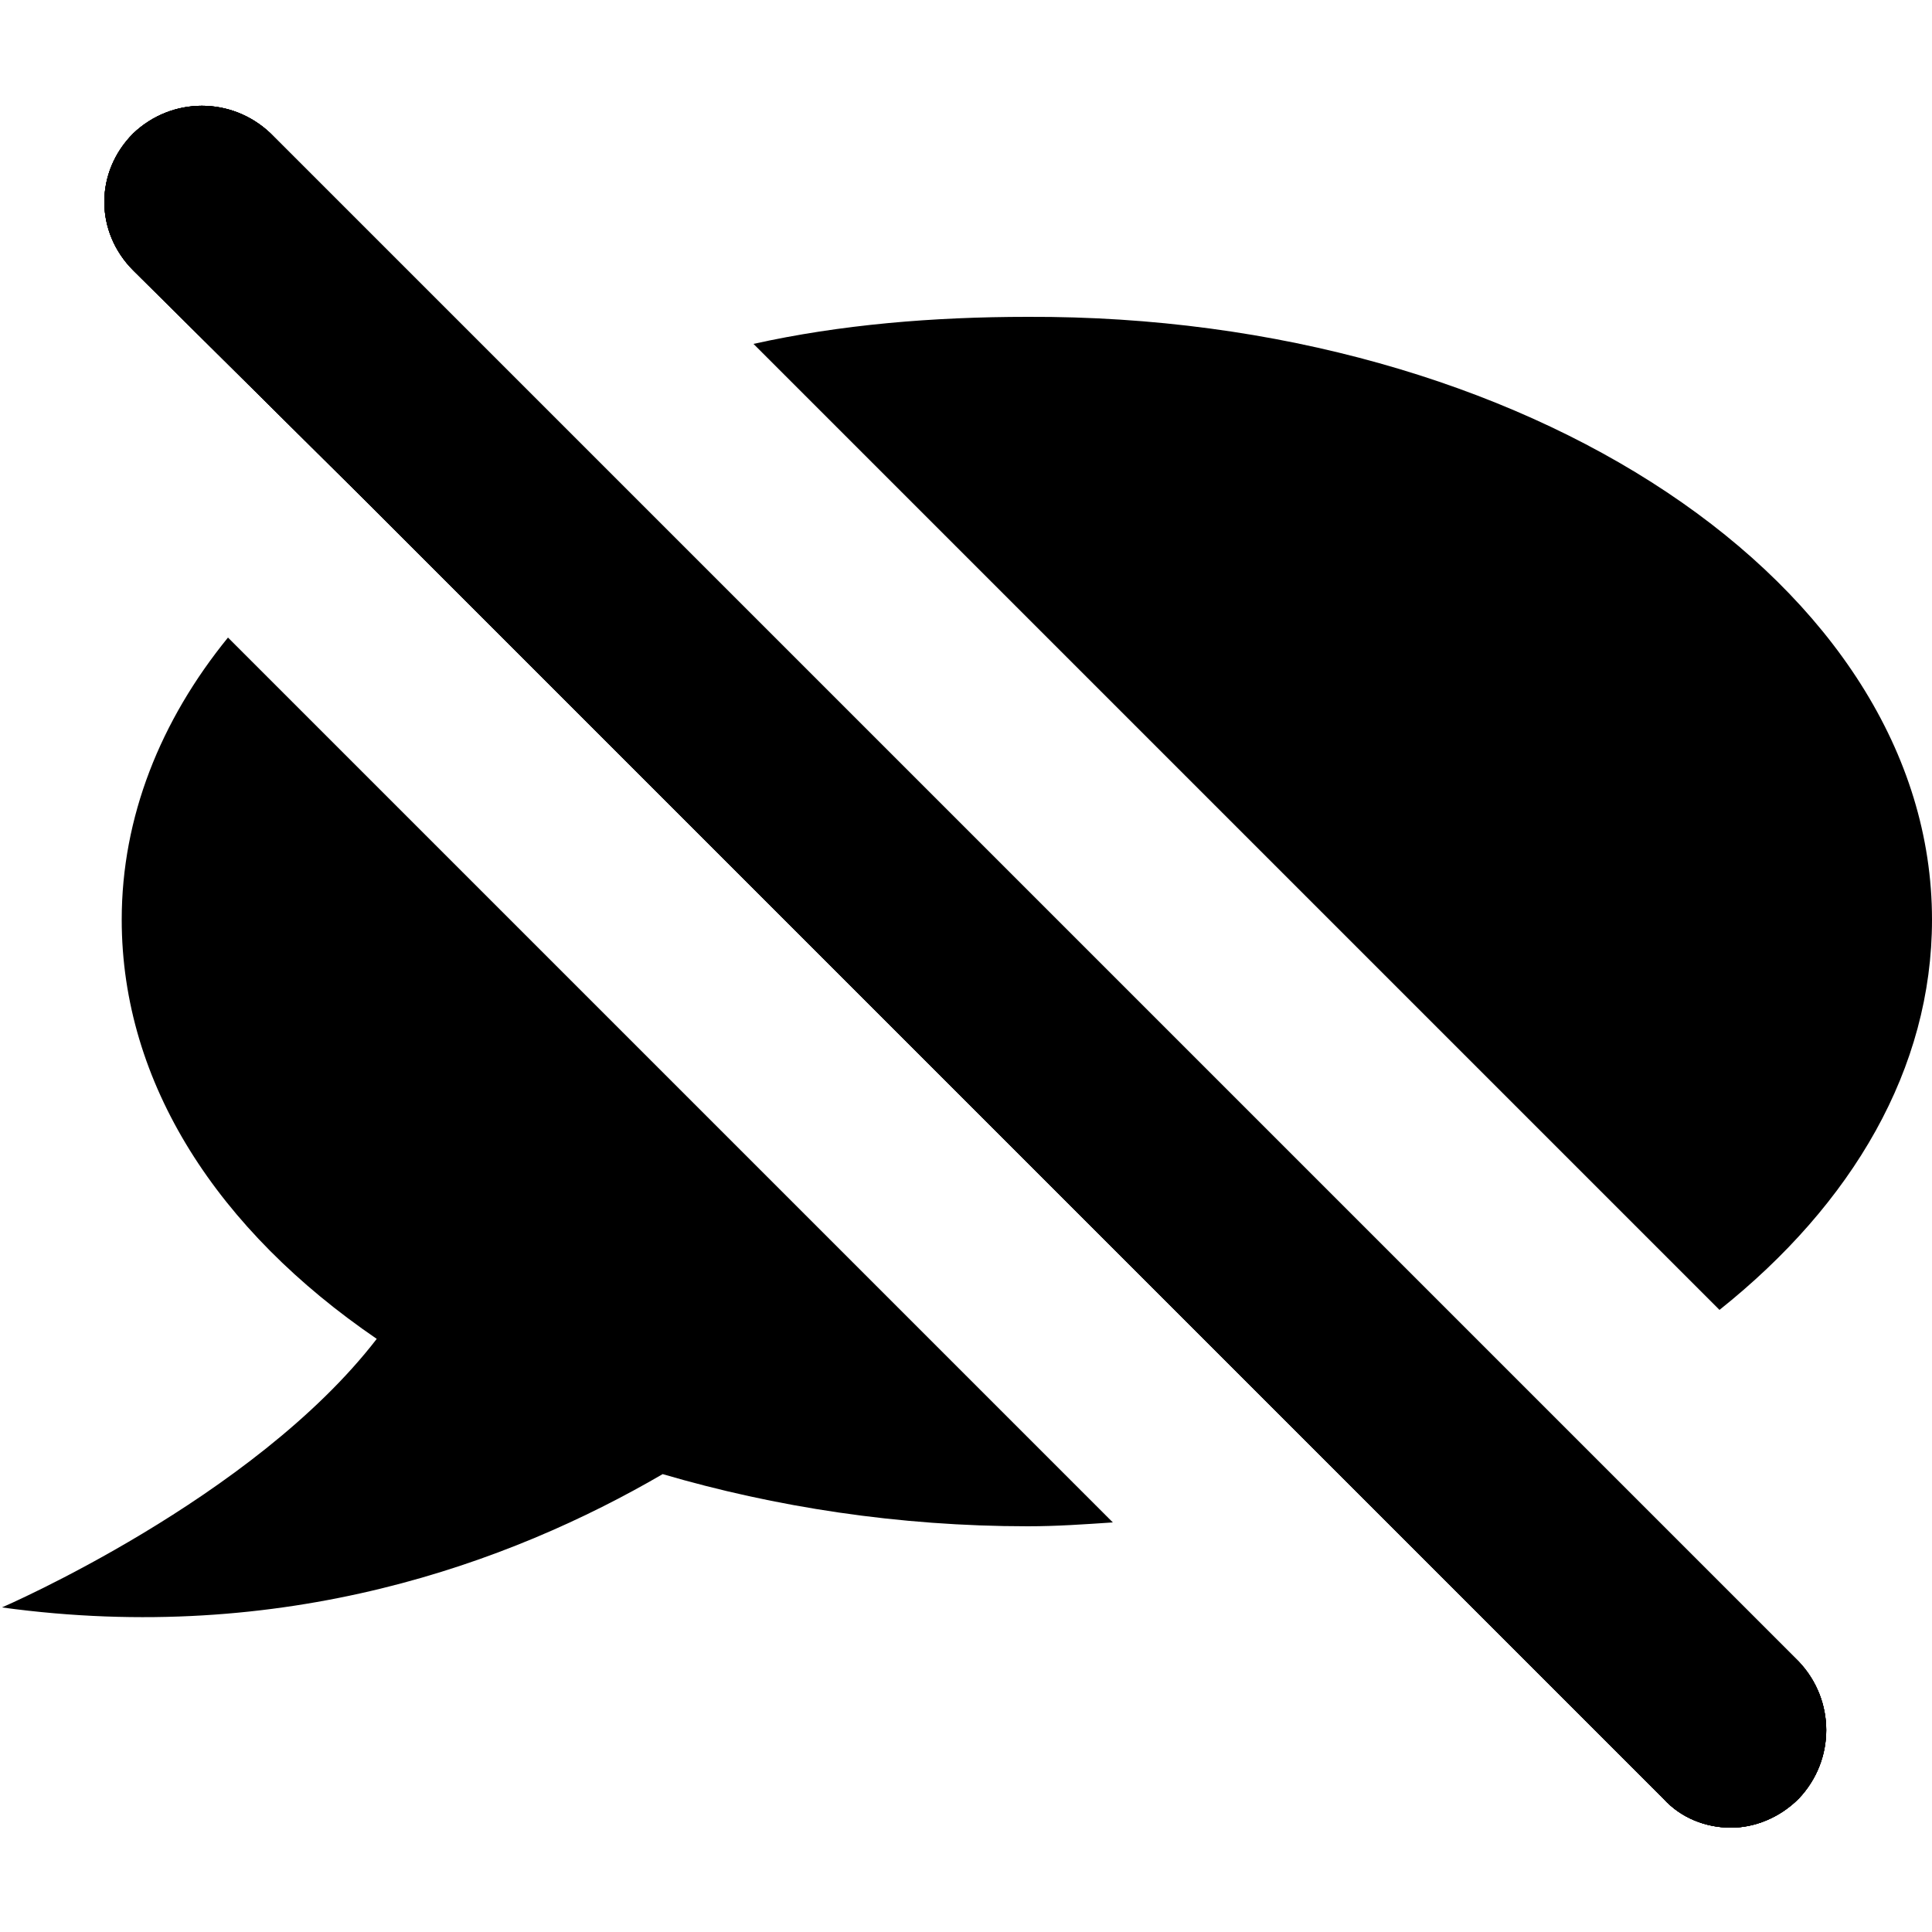 <?xml version="1.0" encoding="utf-8"?>
<!-- Generator: Adobe Illustrator 19.0.0, SVG Export Plug-In . SVG Version: 6.00 Build 0)  -->
<svg version="1.1" id="Layer_1" xmlns="http://www.w3.org/2000/svg" xmlns:xlink="http://www.w3.org/1999/xlink" x="0px" y="0px"
	 viewBox="0 0 100 100" style="enable-background:new 0 0 100 100;" xml:space="preserve">
<path d="M57.6,78.8c-1.5,0.1-2.9,0.2-4.4,0.2c-6.7,0-13.1-1-18.9-2.7c-7.9,4.6-19.6,8.9-34.2,6.9c0,0,13-5.6,19.4-13.9
	C11.3,63.7,6.3,56.1,6.3,47.6c0-5.3,2-10.3,5.5-14.6l0.2,0.2L57.6,78.8z"/>
<path d="M100,47.6c0,7.7-4.1,14.7-11,20.2l-50-50c4.5-1,9.3-1.4,14.2-1.4C79,16.3,100,30.3,100,47.6z"/>
<g id="XMLID_1_">
	<path d="M93.1,93.1c-1,1-2.3,1.5-3.5,1.5c-1.3,0-2.6-0.5-3.5-1.5l-67-67L6.9,14c-2-2-2-5.1,0-7.1C8.9,5,12,5,14,6.9l14.2,14.2
		l52.1,52.1L93.1,86C95,88,95,91.1,93.1,93.1z"/>
	<path d="M93.1,93.1c-1,1-2.3,1.5-3.5,1.5c-1.3,0-2.6-0.5-3.5-1.5l-67-67L6.9,14c-2-2-2-5.1,0-7.1C8.9,5,12,5,14,6.9l14.2,14.2
		l52.1,52.1L93.1,86C95,88,95,91.1,93.1,93.1z"/>
	<path d="M93.1,93.1c-1,1-2.3,1.5-3.5,1.5c-1.3,0-2.6-0.5-3.5-1.5l-67-67L6.9,14c-2-2-2-5.1,0-7.1C8.9,5,12,5,14,6.9l14.2,14.2
		l52.1,52.1L93.1,86C95,88,95,91.1,93.1,93.1z"/>
	<path d="M93.1,93.1c-1,1-2.3,1.5-3.5,1.5c-1.3,0-2.6-0.5-3.5-1.5l-67-67L6.9,14c-2-2-2-5.1,0-7.1C8.9,5,12,5,14,6.9l14.2,14.2
		l52.1,52.1L93.1,86C95,88,95,91.1,93.1,93.1z"/>
</g>
</svg>

